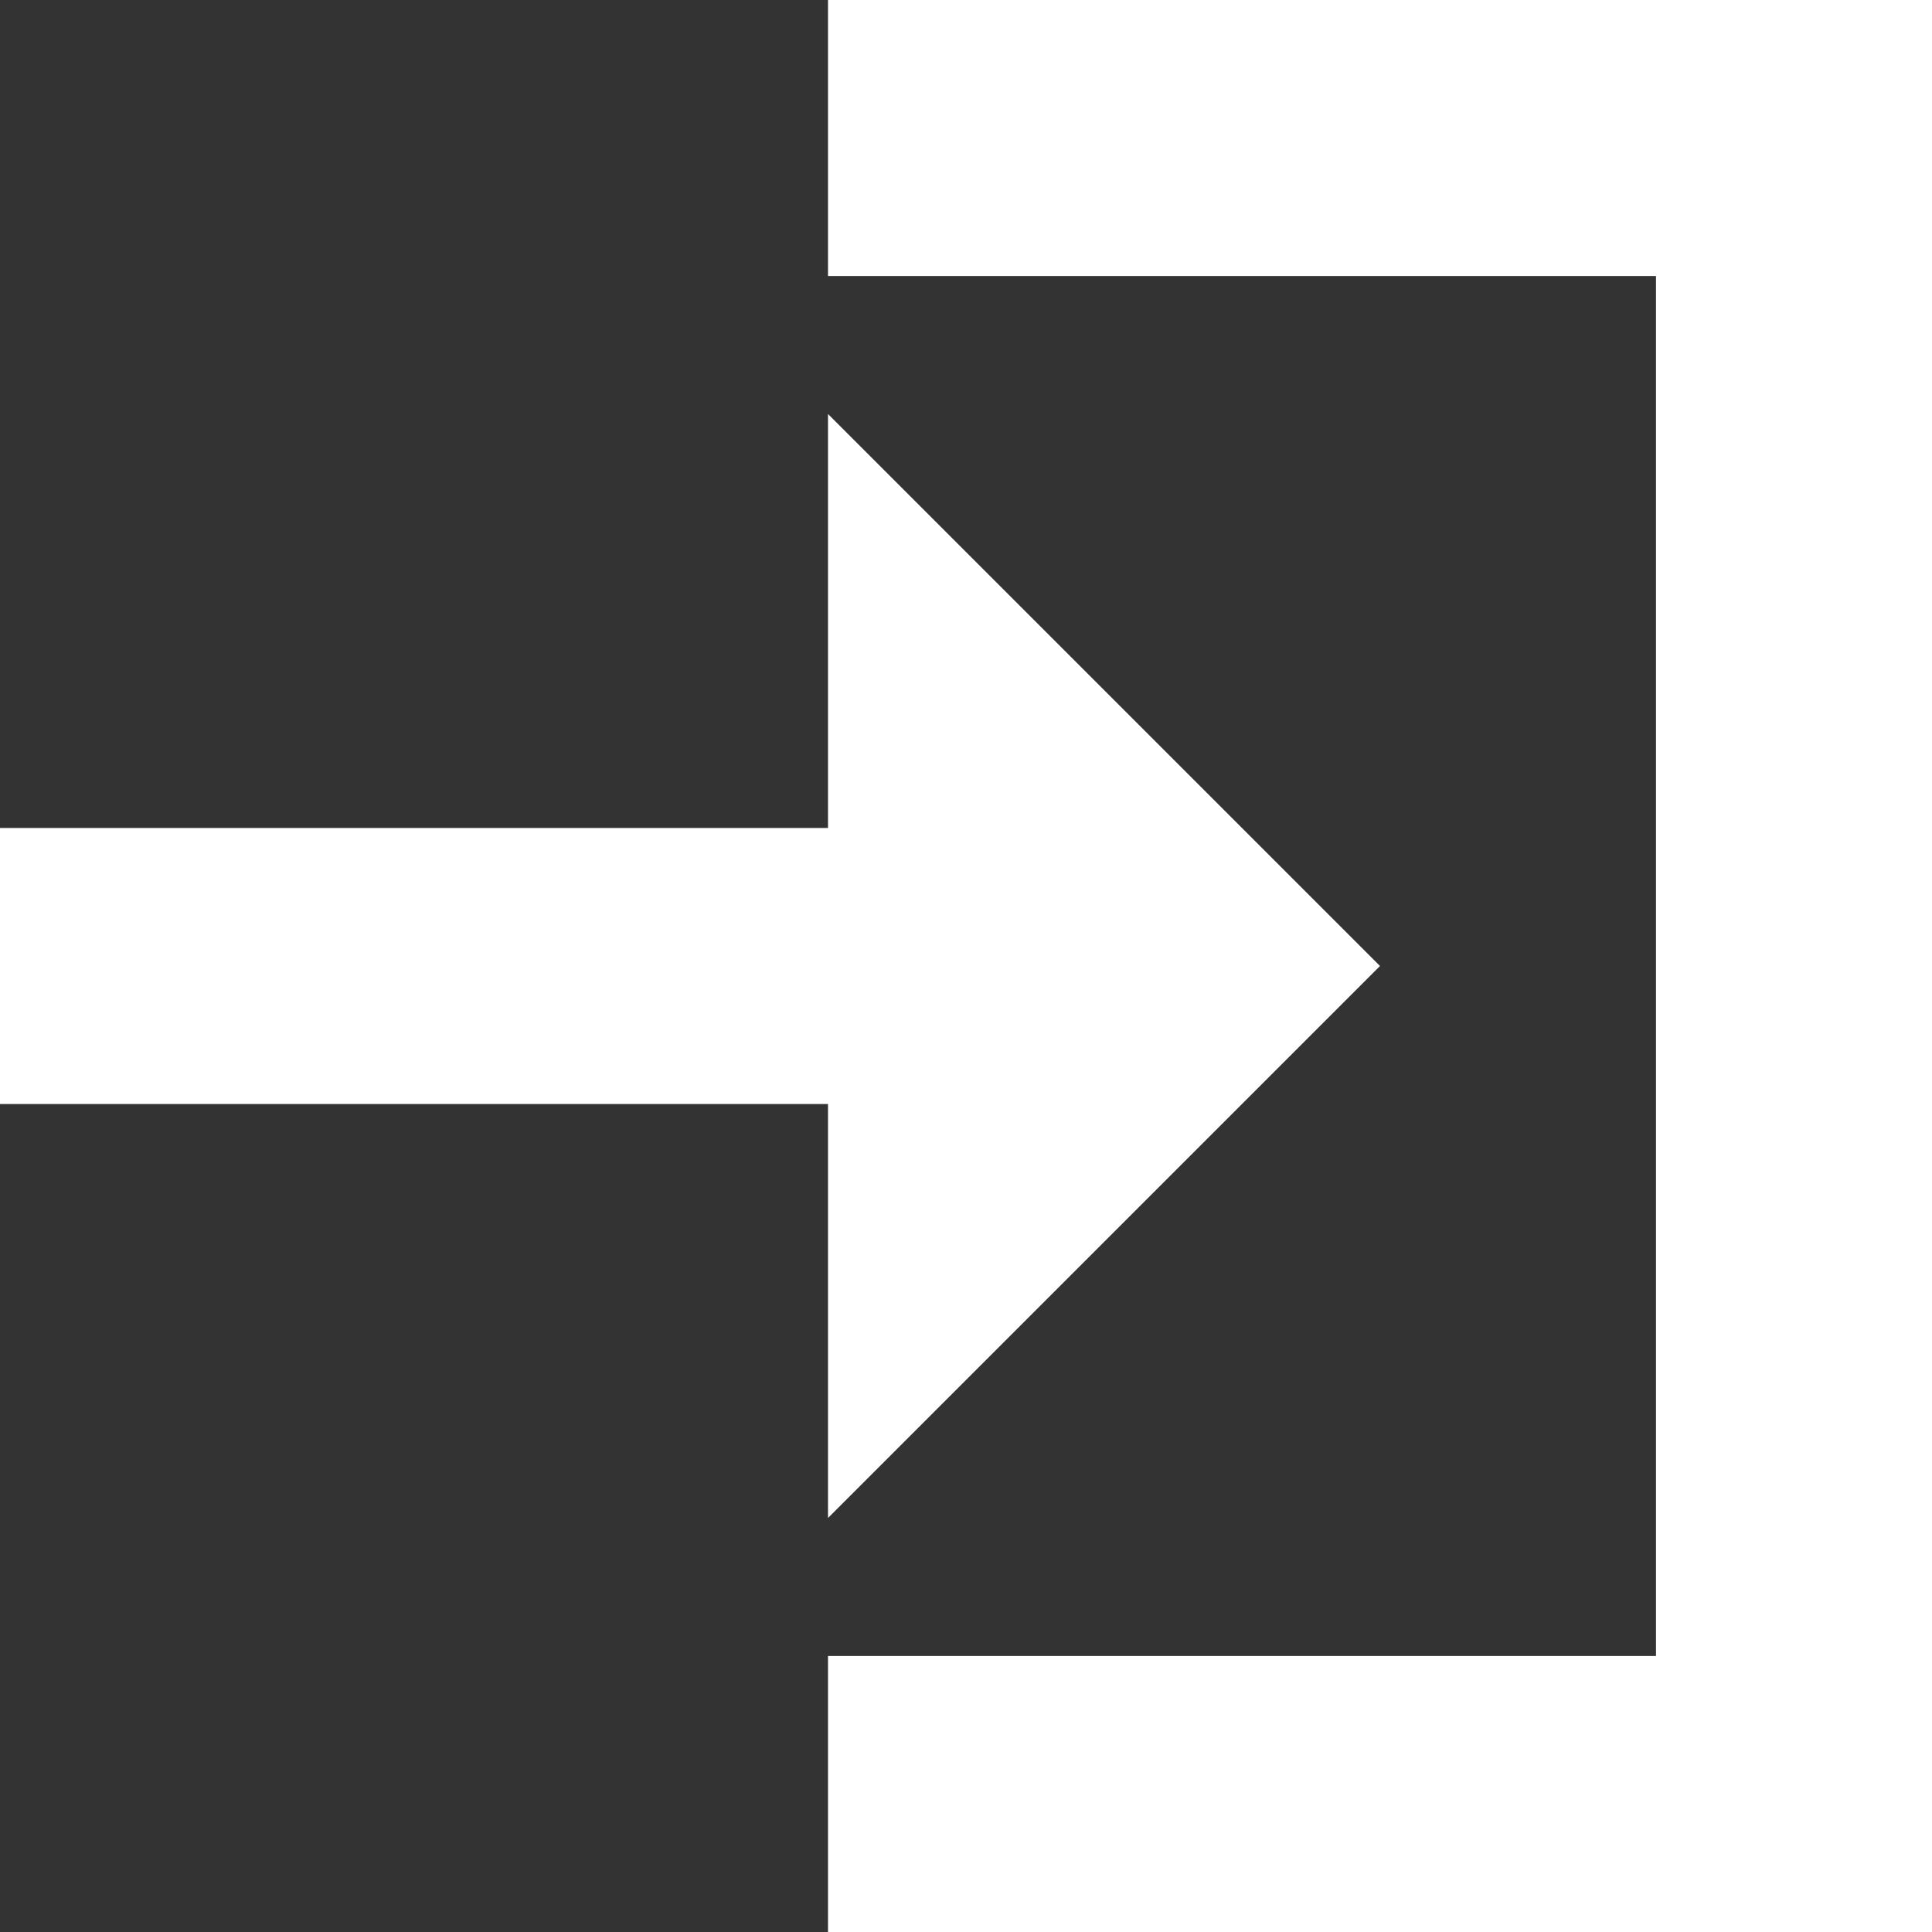 <?xml version="1.0" encoding="utf-8"?>
<!-- Generator: Adobe Illustrator 20.0.0, SVG Export Plug-In . SVG Version: 6.00 Build 0)  -->
<svg version="1.1" id="Layer_1" xmlns="http://www.w3.org/2000/svg" xmlns:xlink="http://www.w3.org/1999/xlink" x="0px" y="0px"
	 width="14px" height="14px" viewBox="0 0 14 14" style="enable-background:new 0 0 14 14;" xml:space="preserve">
<rect x="0" y="0" width="14" height="14" fill="#333333" stroke="none"/>
<polygon fill="#FFFFFF" points="6,0 6,2 8,2 8.4,2 12,2 12,12 8.4,12 8,12 6,12 6,14 14,14 14,0 "/>
<polygon fill="#FFFFFF" points="10,7 6,3 6,6 0,6 0,8 6,8 6,11 "/>
</svg>
